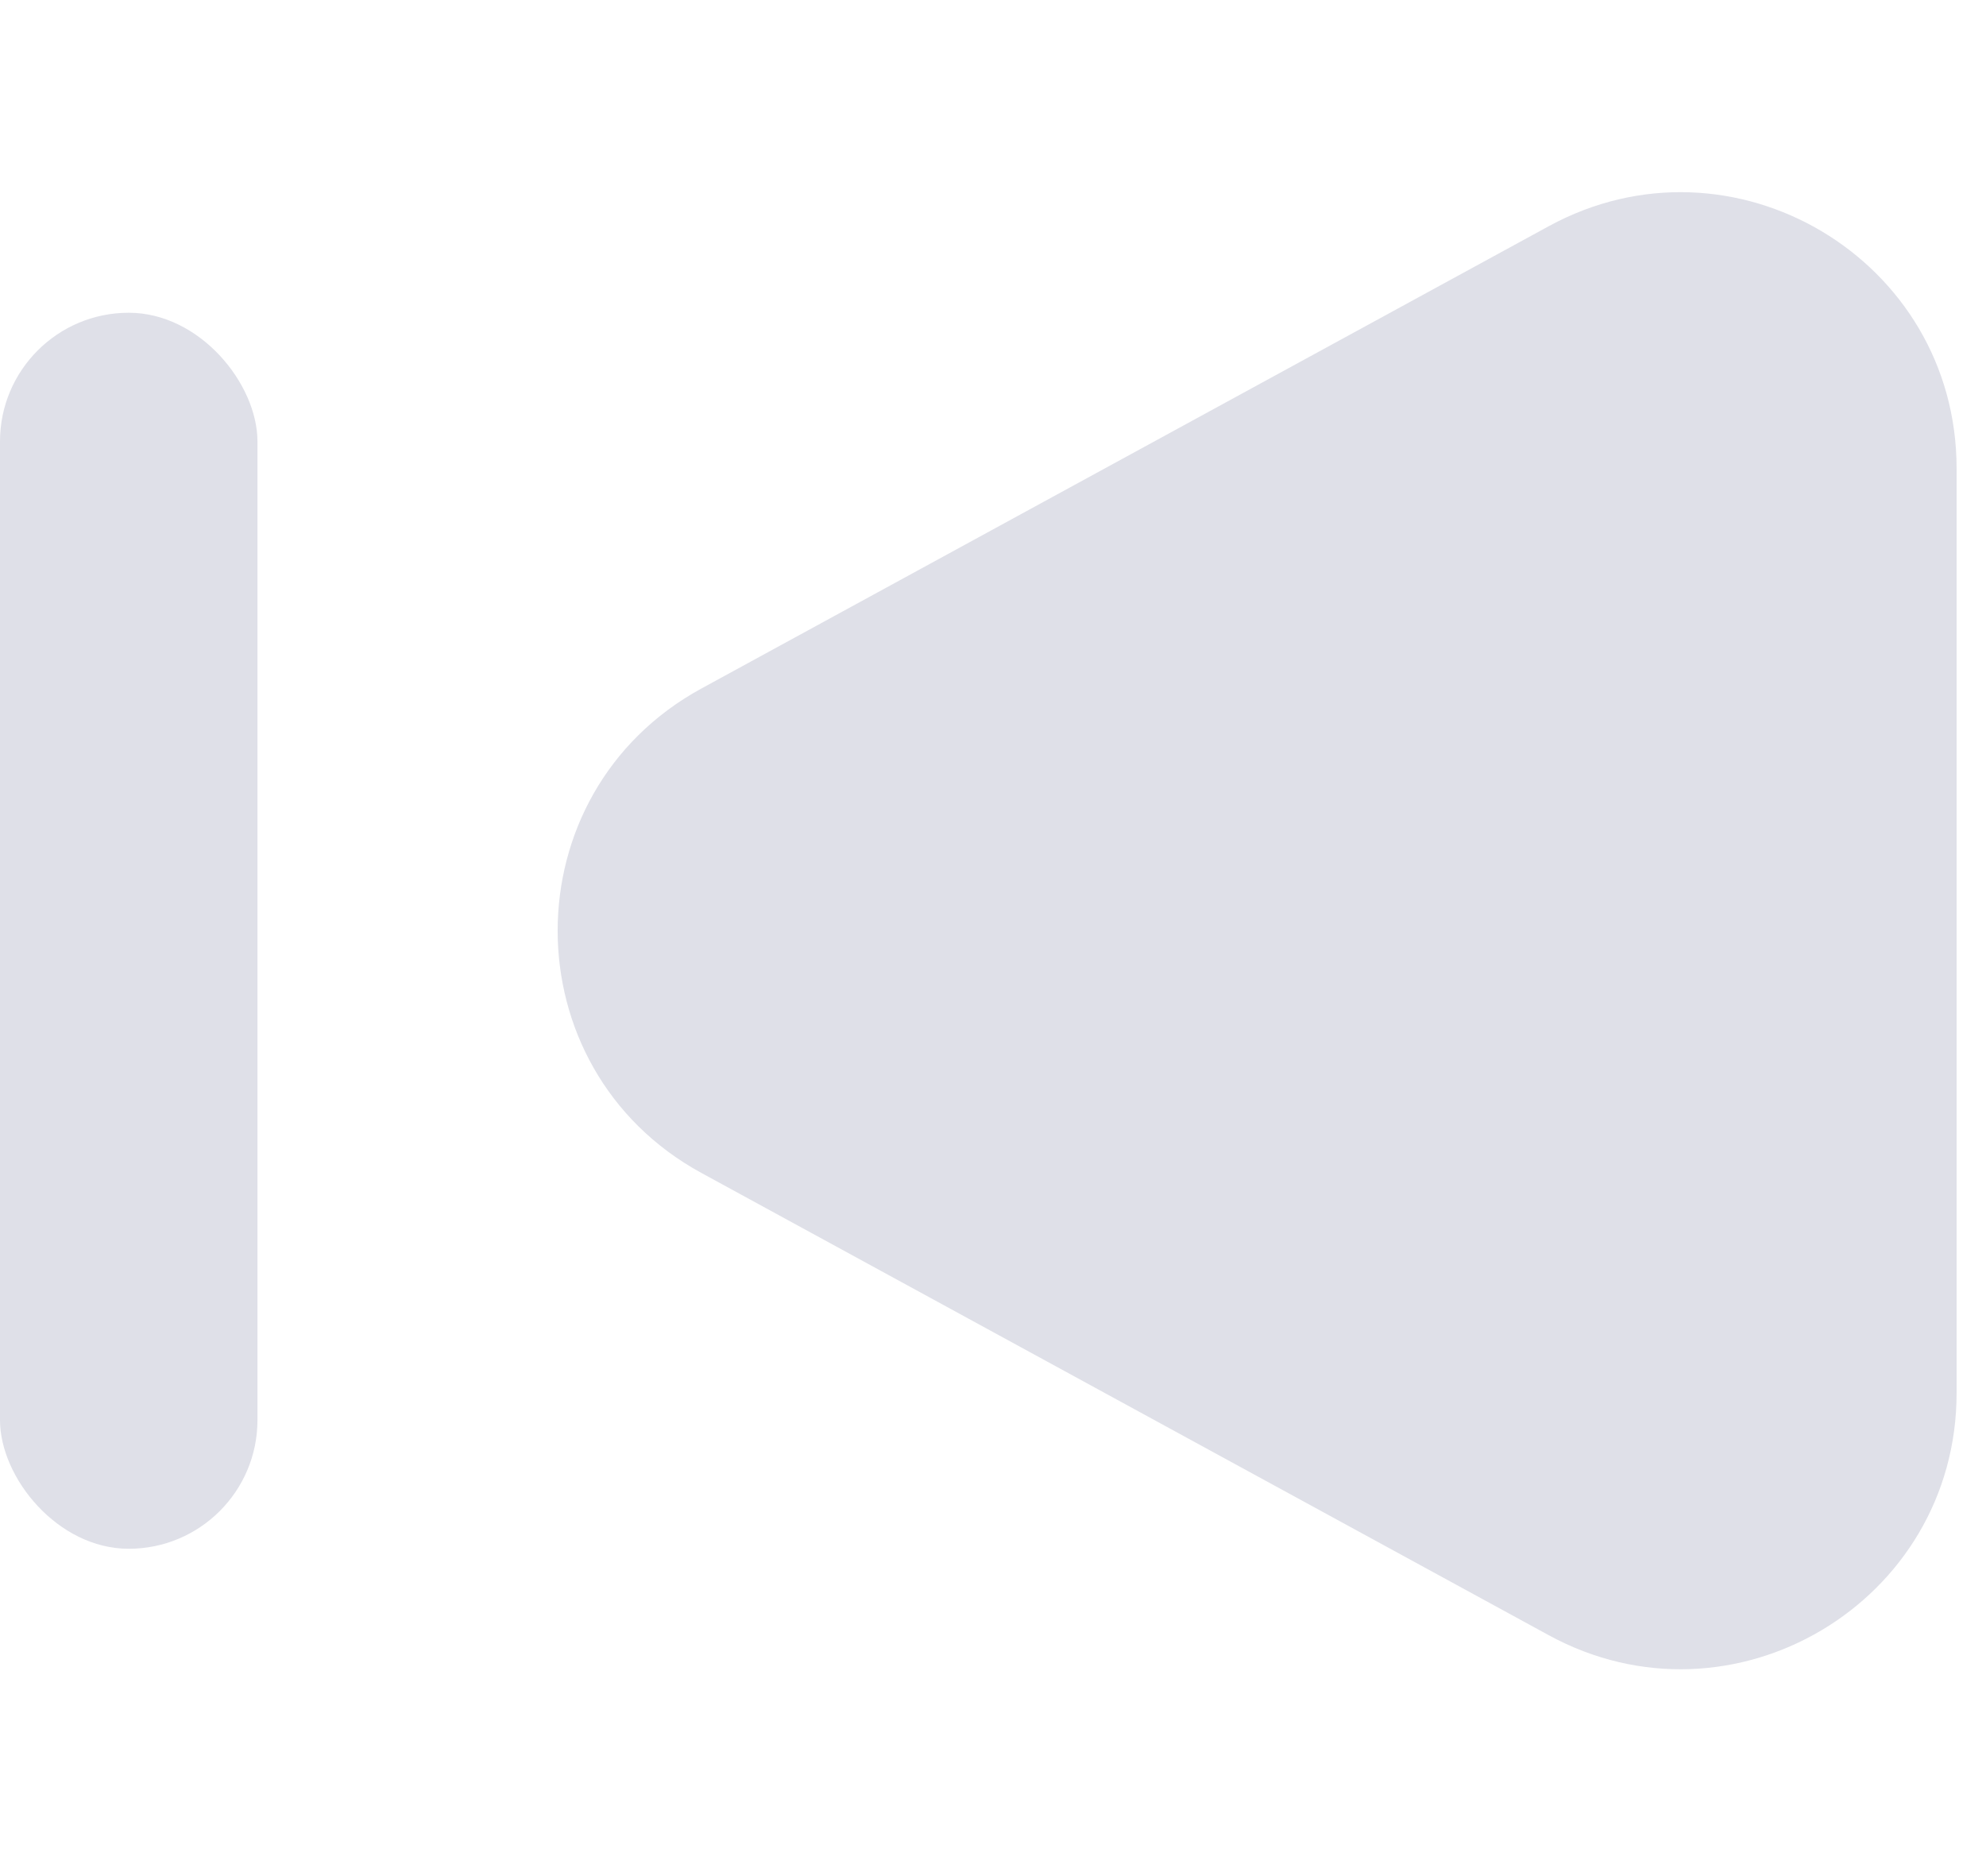 <svg width="36" height="34" viewBox="0 0 36 34" fill="none" xmlns="http://www.w3.org/2000/svg">
<path d="M12.714 12.478C9.24 14.373 9.24 19.362 12.714 21.257L28.073 29.634C31.405 31.452 35.467 29.04 35.467 25.245L35.467 8.49C35.467 4.694 31.405 2.283 28.073 4.1L12.714 12.478Z" fill="#DFE0E8"/>
<rect x="4.667" y="28.068" width="4.667" height="22.4" rx="2.333" transform="rotate(180 4.667 28.068)" fill="#DFE0E8"/>
</svg>

